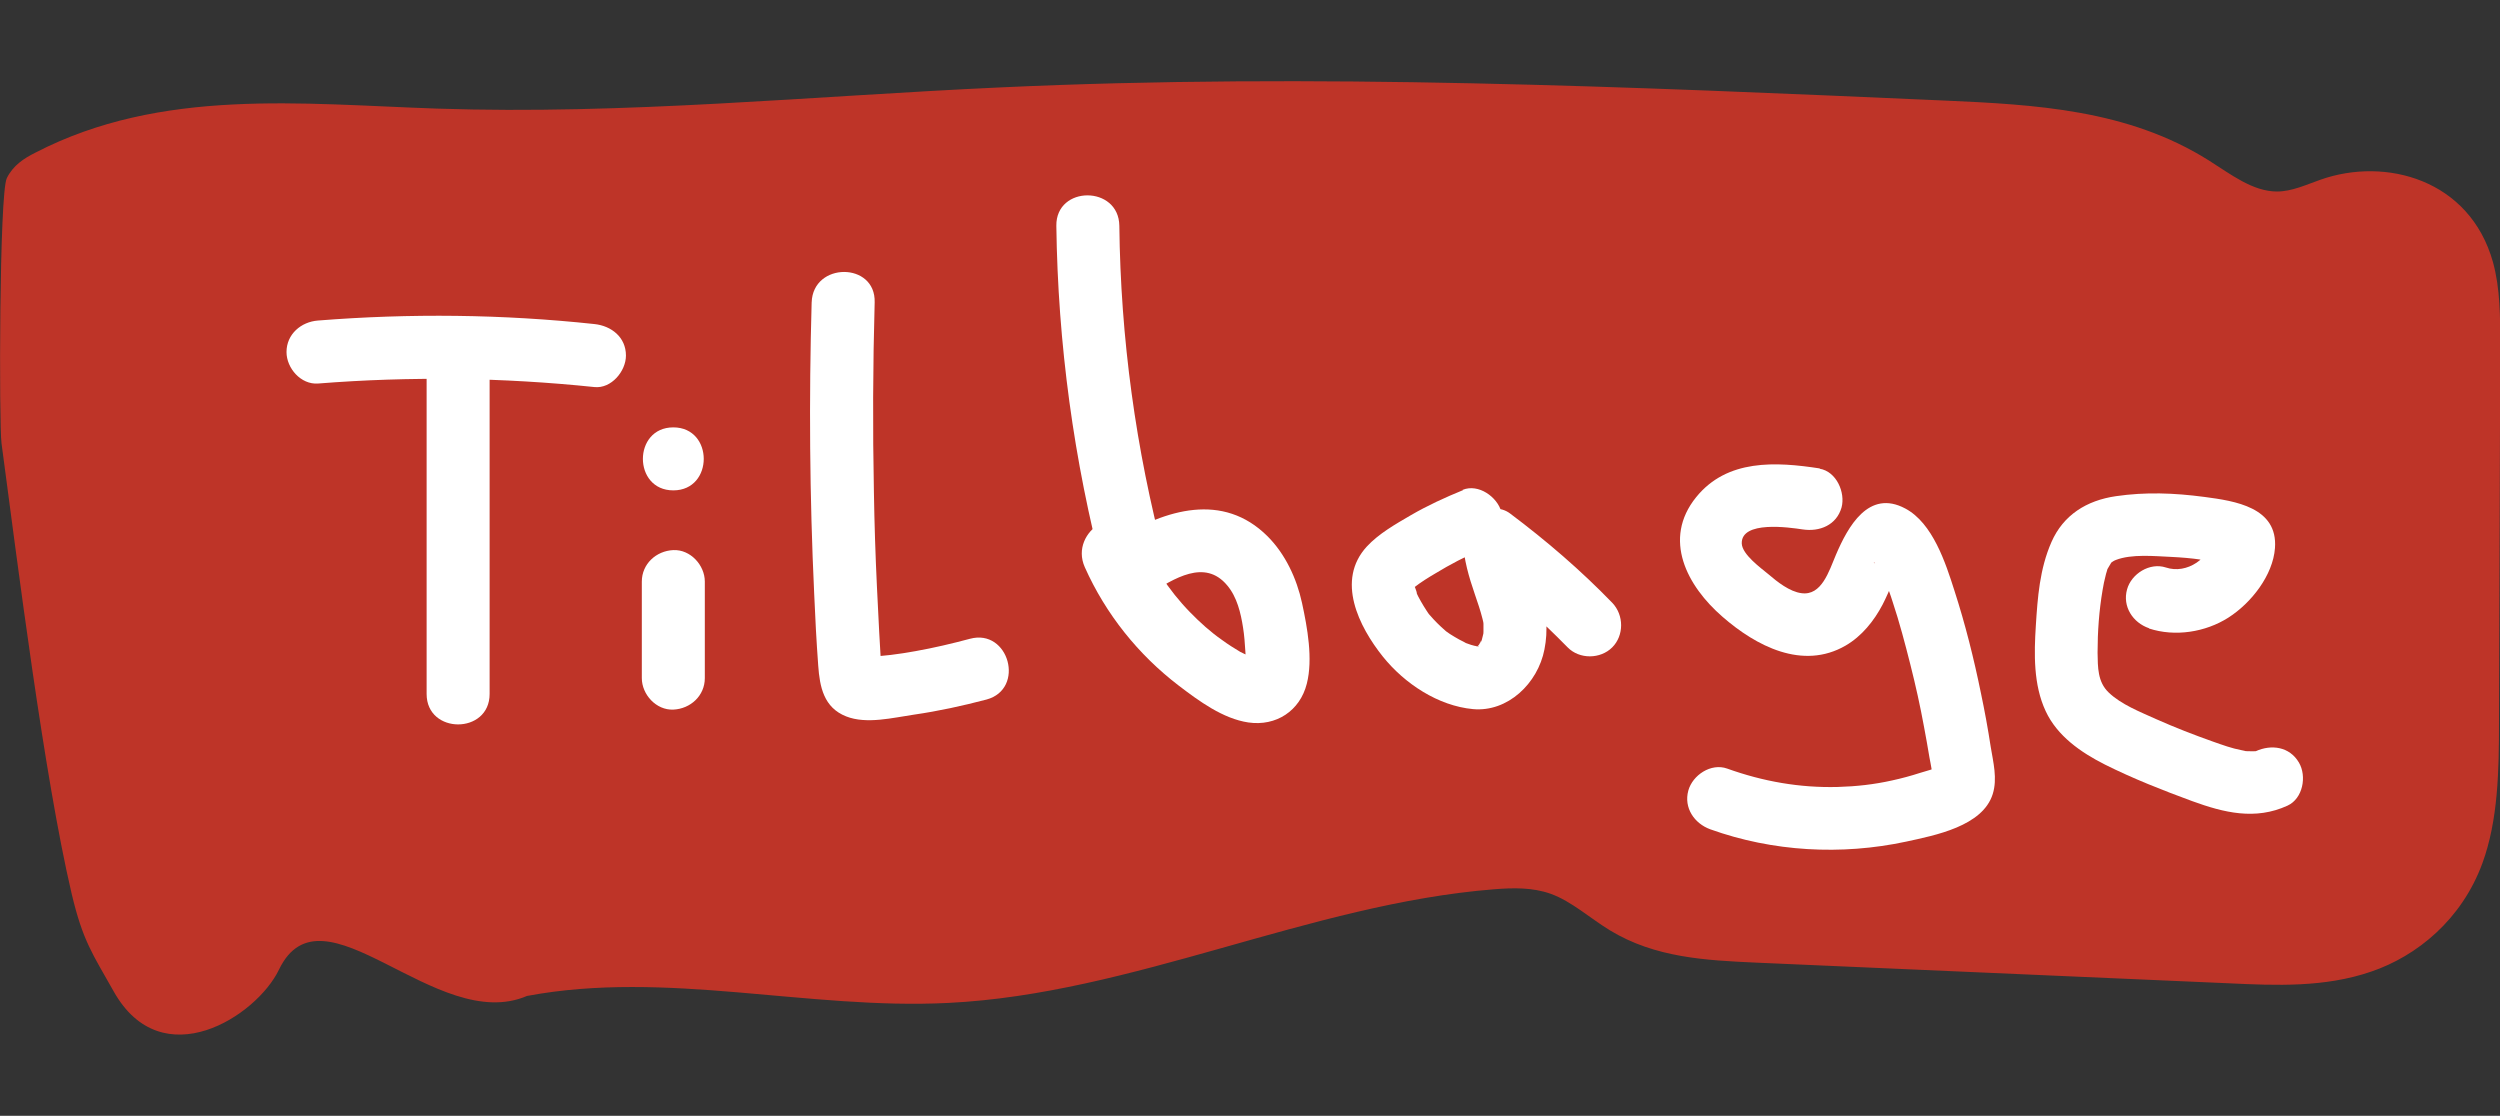 <?xml version="1.0" encoding="UTF-8"?>
<svg id="Layer_2" data-name="Layer 2" xmlns="http://www.w3.org/2000/svg" viewBox="0 0 99.21 44.28">
  <rect x="0" y="0" width="99.21" height="44.28" fill="#333333" stroke="none"/>
  <defs>
    <style>
      .cls-1 {
        fill: none;
      }

      .cls-2 {
        fill: #fff;
      }

      .cls-3 {
        fill: #be3428;
      }
    </style>
  </defs>
  <g id="Layer_1-2" data-name="Layer 1">
    <g>
      <path class="cls-3" d="m20.92,39.52c-3.6,1.56-8.12-4.63-9.85-1.04-.88,1.84-4.64,4.28-6.56.86-.83-1.48-1.22-1.98-1.67-3.89C1.75,30.8.7,22.38.06,17.59c-.1-.72-.09-9.9.21-10.52.25-.51.69-.79,1.13-1.01,5-2.59,10.58-1.93,15.95-1.75,7.44.25,14.88-.5,22.32-.84,12.49-.58,25-.03,37.49.52,3.58.16,7.28.35,10.5,2.38.87.55,1.74,1.23,2.7,1.23.59,0,1.16-.27,1.73-.47,2.58-.91,5.92-.01,6.84,3.27.29,1.05.29,2.19.29,3.31-.02,4.98-.03,9.96-.05,14.94,0,1.91-.03,3.89-.66,5.61-.82,2.23-2.59,3.68-4.42,4.3-1.84.63-3.76.55-5.66.46-6.25-.27-12.51-.55-18.76-.82-1.97-.09-3.99-.19-5.78-1.28-.79-.48-1.52-1.15-2.35-1.45-.73-.26-1.5-.24-2.25-.18-7.31.58-14.34,4.15-21.66,4.51-5.57.28-11.18-1.31-16.7-.28"/>
      <path class="cls-2" d="m85.28,24.94c1.03.34,2.24.15,3.15-.43s1.77-1.68,1.85-2.76c.12-1.62-1.59-1.87-2.8-2.03s-2.34-.2-3.51-.03-2.09.75-2.56,1.82-.55,2.21-.62,3.32-.1,2.34.39,3.39c.46.99,1.4,1.64,2.35,2.12,1.12.56,2.29,1.02,3.46,1.45,1.26.46,2.51.77,3.79.18.61-.28.77-1.17.45-1.71-.37-.63-1.09-.73-1.71-.45-.01,0-.18.01-.26,0-.22,0-.09,0-.31-.04-.38-.07-.76-.21-1.13-.34-.76-.27-1.51-.56-2.25-.89-.64-.29-1.39-.58-1.89-1.06-.44-.42-.43-1-.44-1.58,0-.83.06-1.67.2-2.49.03-.19.07-.38.12-.57,0-.04.12-.37.04-.19.03-.08.19-.32.18-.32,0,0,.1-.08.19-.11.62-.24,1.52-.15,2.19-.12.4.02.79.05,1.19.11.19.03.37.06.56.1.11.02.22.05.33.07-.03-.03-.07-.05-.11-.06l-.32-.55.04.14v-.66c-.12.91-1.07,1.55-1.9,1.27-.64-.21-1.37.25-1.54.87-.19.68.23,1.32.87,1.54h0Z"/>
      <path class="cls-2" d="m12.62,15.22c3.65-.29,7.32-.24,10.97.14.67.07,1.25-.63,1.25-1.25,0-.73-.58-1.18-1.25-1.25-3.64-.39-7.31-.43-10.97-.14-.67.05-1.25.54-1.25,1.25,0,.64.57,1.3,1.25,1.25h0Z"/>
      <path class="cls-2" d="m16.93,14.81c0,4.24,0,8.49,0,12.73,0,1.61,2.5,1.61,2.5,0,0-4.24,0-8.49,0-12.73,0-1.61-2.5-1.61-2.5,0h0Z"/>
      <path class="cls-2" d="m25.47,23.08v3.83c0,.65.57,1.28,1.25,1.25s1.25-.55,1.25-1.25v-3.83c0-.65-.57-1.28-1.25-1.25s-1.25.55-1.25,1.25h0Z"/>
      <path class="cls-2" d="m26.72,19.46c1.61,0,1.61-2.5,0-2.5s-1.61,2.5,0,2.5h0Z"/>
      <path class="cls-2" d="m32.21,11.98c-.11,3.86-.08,7.72.1,11.58.04.95.09,1.9.16,2.85.06.85.22,1.67,1.11,2.02.81.32,1.86.05,2.69-.07.97-.14,1.93-.35,2.88-.6,1.55-.42.89-2.83-.66-2.41-.71.19-1.43.36-2.16.49-.33.06-.65.11-.98.15-.2.02-.39.04-.59.06-.29-.04-.37-.02-.24.07l.45.45c.03.26.03.21,0-.14l-.02-.3c-.02-.35-.04-.7-.06-1.05-.03-.6-.06-1.2-.09-1.8-.06-1.25-.1-2.51-.12-3.76-.05-2.51-.04-5.02.03-7.52.05-1.61-2.45-1.61-2.5,0h0Z"/>
      <path class="cls-2" d="m41.92,8.96c.06,4.67.69,9.32,1.88,13.84.2.77,1.15,1.17,1.84.75.94-.58,2.17-1.39,3.06-.32.39.46.54,1.1.63,1.68.05.31.07.62.09.93l.02.32c-.07.38.1.41.5.07,0-.02-.69-.34-.72-.36-.25-.15-.49-.3-.72-.47-.46-.32-.88-.7-1.27-1.1-.87-.89-1.52-1.92-2.02-3.05-.65-1.47-2.81-.2-2.16,1.26.83,1.86,2.12,3.47,3.73,4.7.8.61,1.75,1.31,2.76,1.46,1.1.16,2.05-.46,2.32-1.54.25-.98.02-2.23-.19-3.2s-.66-1.94-1.37-2.65c-1.77-1.76-4.05-1.06-5.93.1l1.84.75c-1.14-4.31-1.74-8.71-1.79-13.17-.02-1.61-2.52-1.61-2.5,0h0Z"/>
      <path class="cls-2" d="m58.06,19.45c-.71.29-1.41.61-2.08,1-.6.35-1.27.73-1.74,1.24-1.23,1.34-.32,3.17.64,4.37.86,1.07,2.19,1.95,3.57,2.08s2.58-1.02,2.84-2.37c.15-.75.08-1.5-.14-2.23-.11-.37-.25-.73-.37-1.09-.06-.18-.11-.36-.16-.55-.05-.22-.06-.3-.07-.44l-1.88,1.08c1.2.9,2.44,2.03,3.54,3.15.47.48,1.3.47,1.77,0s.47-1.28,0-1.77c-1.25-1.29-2.61-2.46-4.05-3.54-.75-.57-1.93.2-1.88,1.08.04.75.24,1.43.48,2.13.11.32.22.64.3.96.02.08.04.16.05.24-.02-.16-.02-.17-.01-.03,0,.1,0,.21,0,.31-.01.15,0,.14.01-.02-.01.07-.02.14-.04.2-.02.1-.05.2-.09.29.1-.29-.06.07-.1.13.16-.24,0-.03-.06.03.13-.1.14-.11.02-.04.15-.06.16-.07.03-.02.2.05-.2,0,0,.01-.17-.02-.36-.09-.52-.15.17.07-.17-.1-.21-.12-.12-.07-.25-.14-.37-.22-.07-.05-.13-.09-.2-.14.08.06.08.06.01,0-.22-.19-.42-.39-.6-.6-.05-.07-.05-.06,0,.01-.05-.07-.1-.13-.14-.2-.08-.12-.15-.24-.22-.36s-.14-.25-.19-.38c.09.2-.05-.22-.08-.25-.05-.07-.06-.01-.05.1-.07.09-.05.08.05-.03-.07.05-.07.04,0,0,.27-.21.56-.39.85-.56.54-.33,1.24-.7,1.74-.9.62-.26,1.07-.83.87-1.54-.16-.59-.91-1.13-1.54-.87h0Z"/>
      <path class="cls-2" d="m72.22,18.59c-1.75-.27-3.68-.38-4.91,1.14-1.35,1.67-.36,3.53,1.05,4.75,1.32,1.15,3.17,2.13,4.88,1.14.64-.37,1.13-.98,1.47-1.63.15-.29.27-.58.4-.88.06-.15.13-.3.19-.44.04-.1.09-.19.14-.29.15-.23.07-.21-.23.05h-.66c-.23-.04-.25-.3-.07.06.1.18.21.36.3.54.14.28.24.57.33.86.27.81.49,1.65.7,2.48s.39,1.64.54,2.46c.08.41.15.83.22,1.24.05.28.15.67.08.84l.32-.55c-.15.16-.56.24-.77.31-.37.12-.74.22-1.11.3-.71.16-1.43.24-2.16.26-1.51.04-2.97-.22-4.39-.73-.64-.23-1.37.26-1.54.87-.19.69.24,1.31.87,1.54,2.48.89,5.2,1.04,7.77.49,1.15-.25,3.04-.61,3.44-1.89.19-.61.02-1.26-.08-1.87-.11-.72-.24-1.43-.39-2.14-.28-1.37-.62-2.73-1.05-4.06-.35-1.1-.86-2.68-1.95-3.26-1.46-.78-2.28.73-2.75,1.83-.28.66-.57,1.64-1.37,1.53-.47-.06-.96-.45-1.31-.75-.3-.25-1.04-.78-1.06-1.22-.03-.92,1.89-.64,2.42-.56.67.1,1.34-.17,1.54-.87.16-.59-.2-1.43-.87-1.54h0Z"/>
      <rect class="cls-1" width="99.21" height="44.28"/>
    </g>
  </g>
</svg>